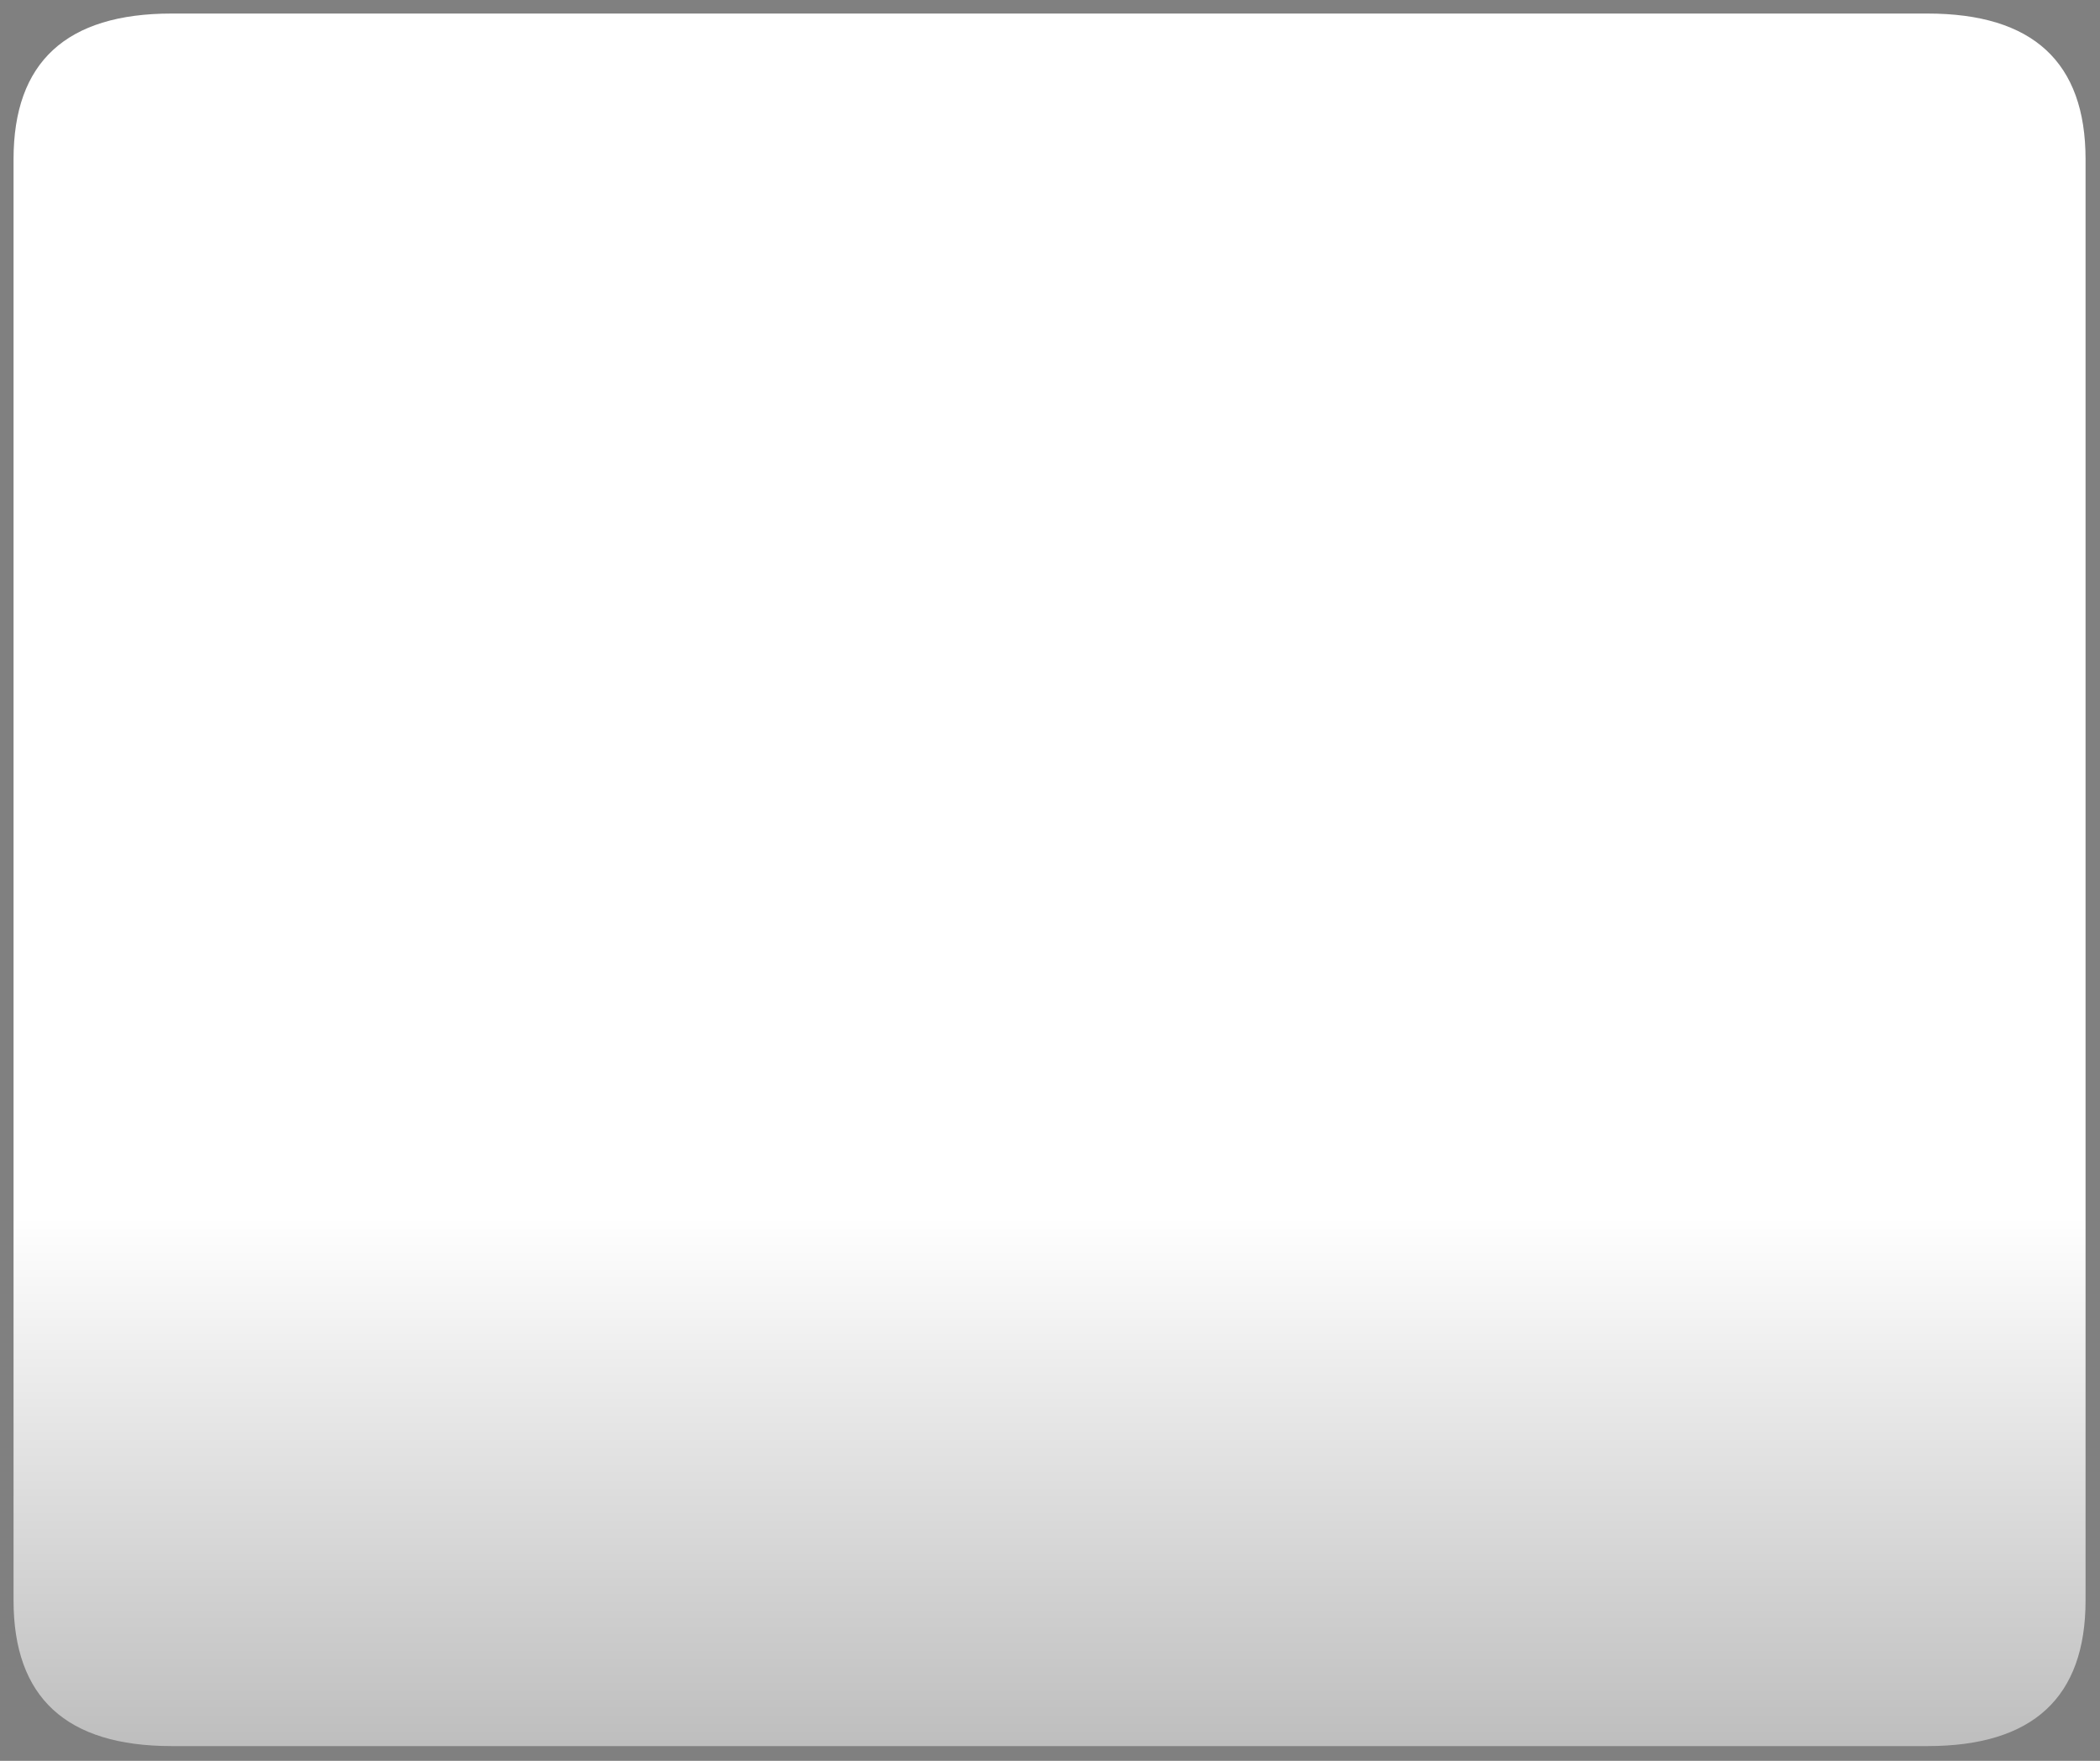 <?xml version="1.0" encoding="UTF-8" standalone="no"?>
<svg
   height="130"
   width="155"
   version="1.1"
   id="svg13"
   sodipodi:docname="91.svg"
   inkscape:version="1.1.2 (b8e25be833, 2022-02-05)"
   xmlns:inkscape="http://www.inkscape.org/namespaces/inkscape"
   xmlns:sodipodi="http://sodipodi.sourceforge.net/DTD/sodipodi-0.dtd"
   xmlns="http://www.w3.org/2000/svg"
   xmlns:svg="http://www.w3.org/2000/svg">
  <rect width="100%" height="100%" fill="#808080" stroke="none"/>
  <sodipodi:namedview
     id="namedview15"
     pagecolor="#ffffff"
     bordercolor="#666666"
     borderopacity="1.0"
     inkscape:pageshadow="2"
     inkscape:pageopacity="0.0"
     inkscape:pagecheckerboard="0"
     showgrid="false"
     inkscape:zoom="5.1177132"
     inkscape:cx="106.59058"
     inkscape:cy="89.102297"
     inkscape:window-width="3440"
     inkscape:window-height="1330"
     inkscape:window-x="-12"
     inkscape:window-y="-12"
     inkscape:window-maximized="1"
     inkscape:current-layer="svg13" />
  <g
     id="g4"
     transform="matrix(0.718,0,0,0.717,1,1)">
    <path
       d="M 196.75,0 Q 213,0 213,15 v 148.4 q 0,15 -16.25,15 H 16.25 Q 0,178.4 0,163.4 V 15 Q 0,0 16.25,0 h 180.5"
       fill="url(#gradient0)"
       fill-rule="evenodd"
       stroke="none"
       id="path2"
       style="fill:url(#gradient0)" />
  </g>
  <defs
     id="defs11">
    <linearGradient
       gradientTransform="matrix(0,0.13,-0.109,0,97,230.4)"
       gradientUnits="userSpaceOnUse"
       id="gradient0"
       spreadMethod="pad"
       x1="-819.2"
       x2="819.2">
      <stop
         offset="0.0"
         stop-color="#ffffff"
         id="stop6" />
      <stop
         offset="1.0"
         stop-color="#000000"
         id="stop8" />
    </linearGradient>
  </defs>
</svg>
